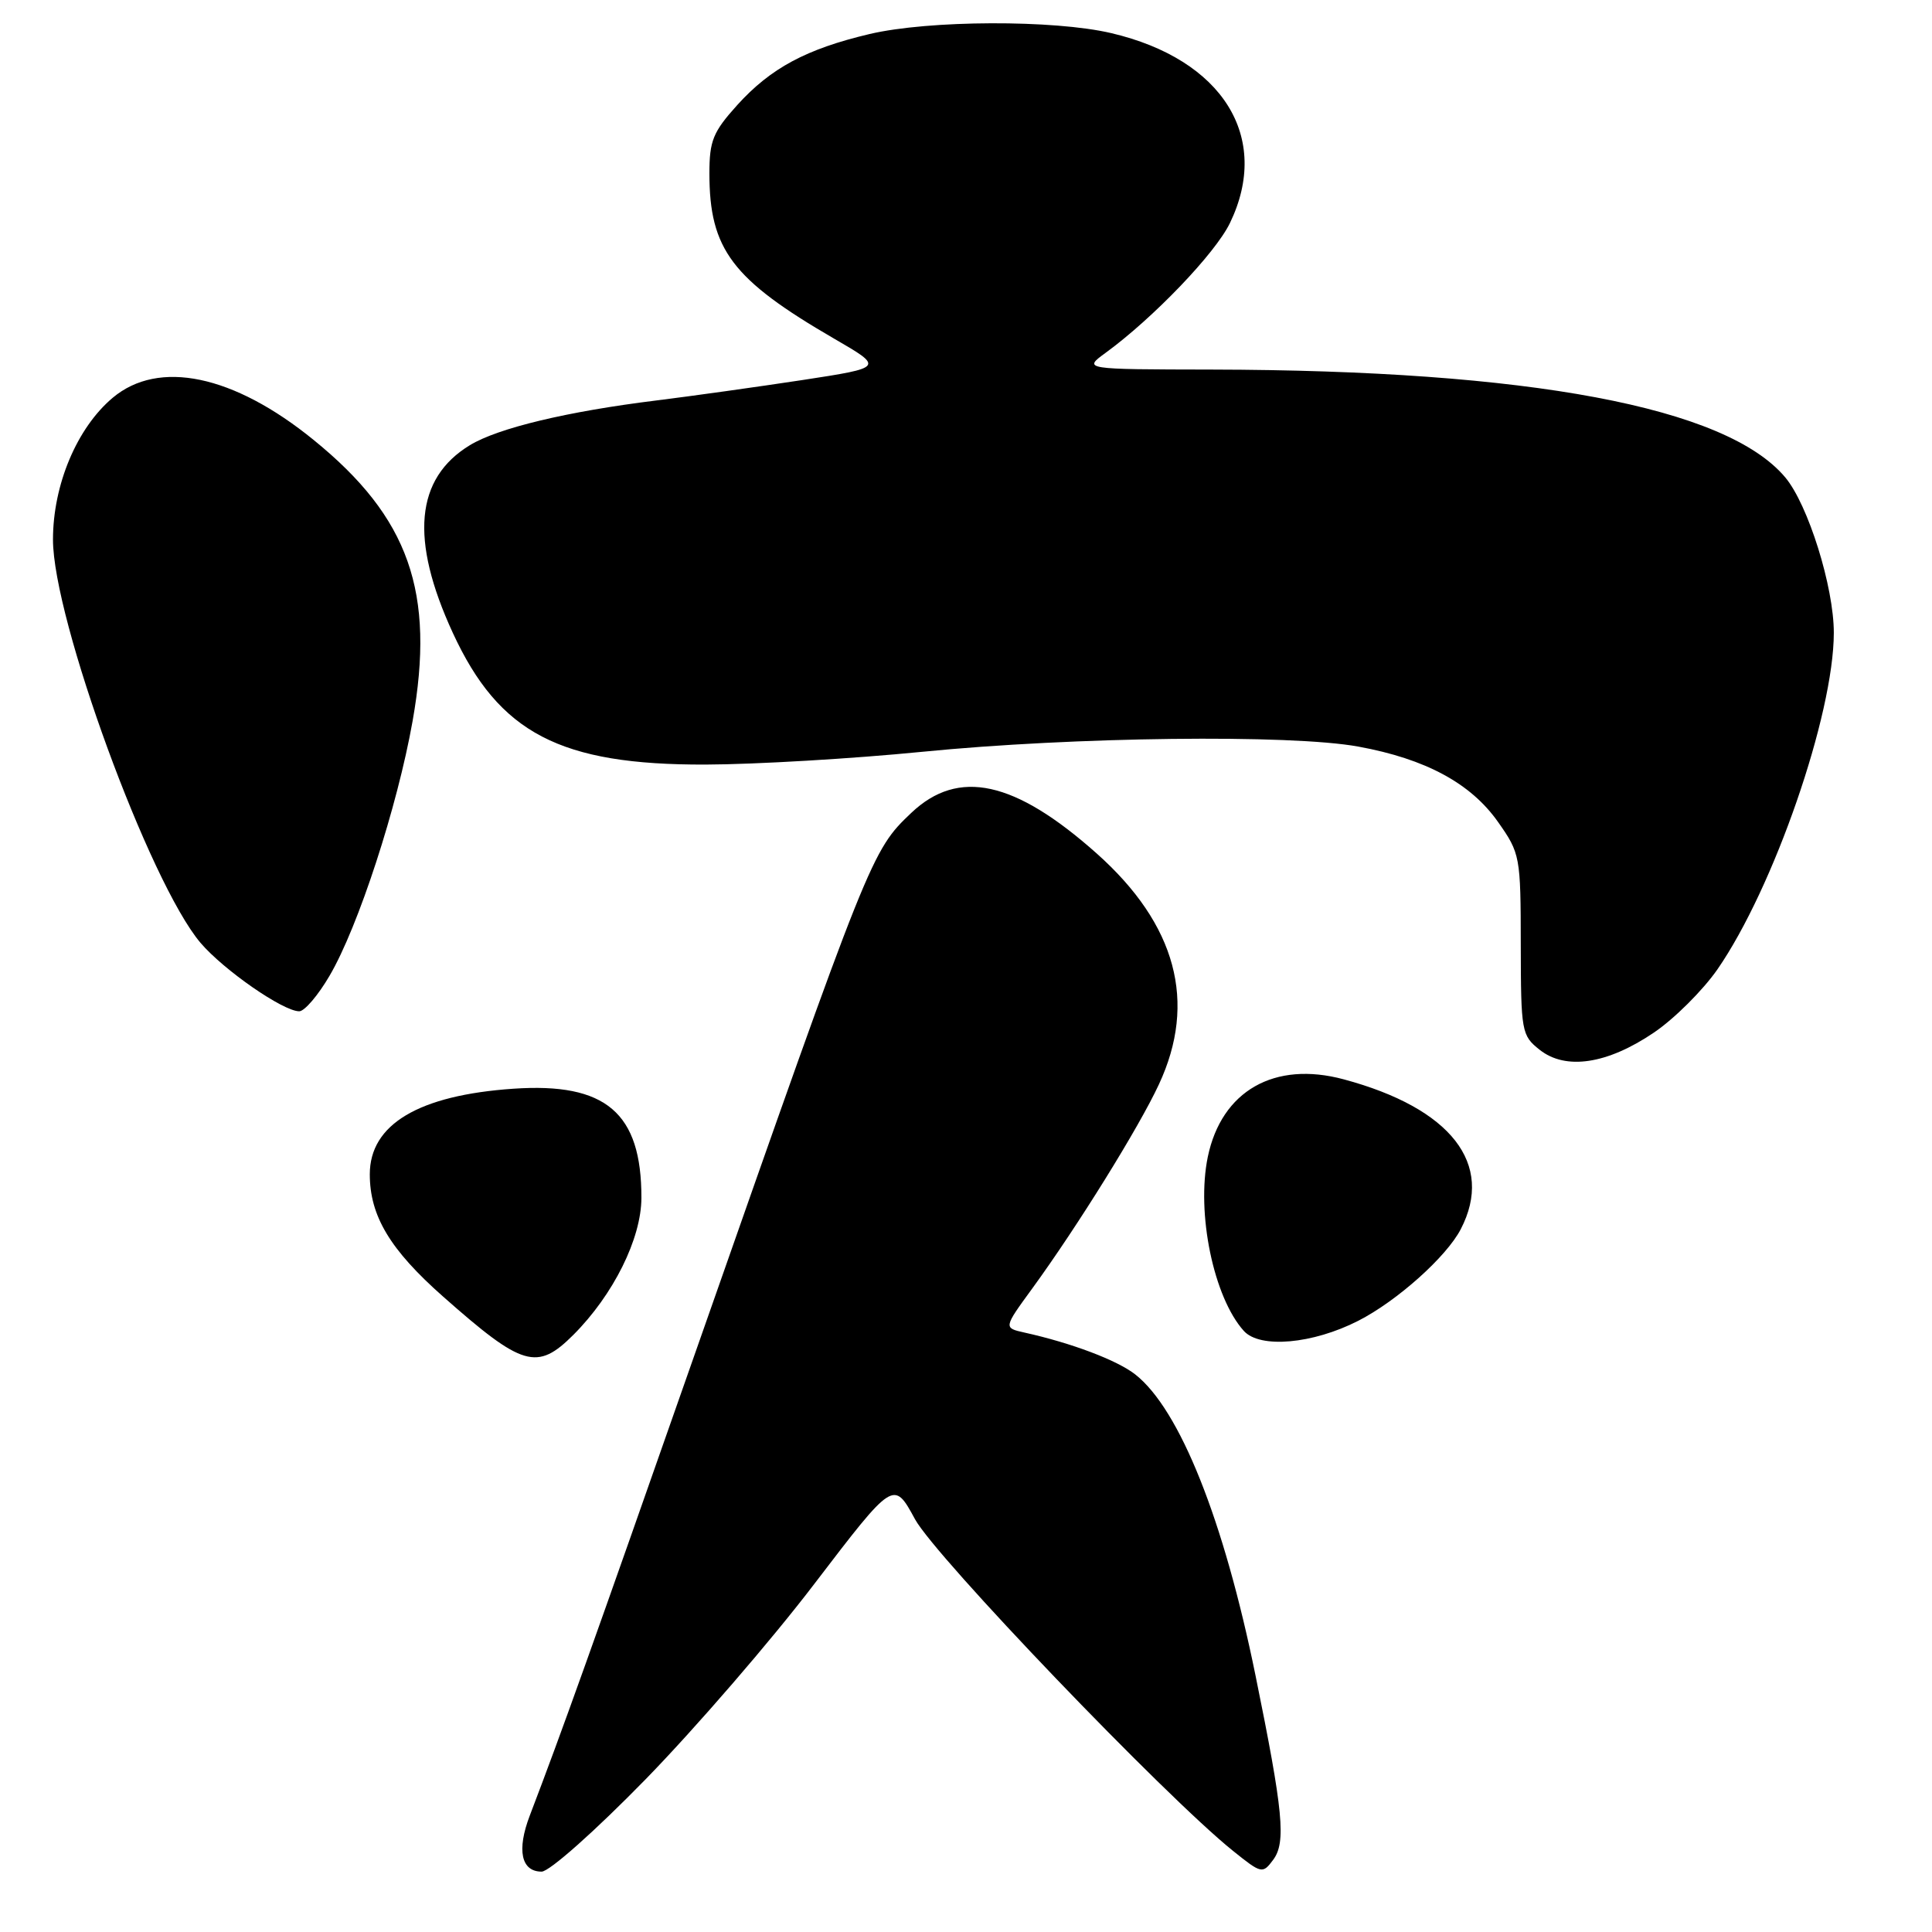 <?xml version="1.0" encoding="UTF-8" standalone="no"?>
<!DOCTYPE svg PUBLIC "-//W3C//DTD SVG 1.1//EN" "http://www.w3.org/Graphics/SVG/1.1/DTD/svg11.dtd" >
<svg xmlns="http://www.w3.org/2000/svg" xmlns:xlink="http://www.w3.org/1999/xlink" version="1.1" viewBox="0 0 256 256">
 <g >
 <path fill="currentColor"
d=" M 85.56 235.75 C 92.13 229.01 102.22 217.34 107.96 209.80 C 118.42 196.11 118.42 196.11 121.24 201.30 C 123.96 206.29 154.34 237.99 163.38 245.25 C 167.15 248.28 167.30 248.32 168.70 246.44 C 170.43 244.12 170.04 240.05 166.36 222.00 C 162.16 201.38 156.32 186.76 150.44 182.13 C 148.04 180.24 141.97 177.95 135.74 176.57 C 132.97 175.95 132.97 175.95 136.78 170.73 C 142.76 162.52 150.92 149.38 153.56 143.69 C 158.64 132.79 155.87 122.50 145.33 113.10 C 134.47 103.43 126.99 101.79 120.75 107.71 C 115.49 112.71 115.33 113.11 92.39 178.50 C 78.21 218.95 74.53 229.23 70.20 240.57 C 68.45 245.15 69.05 248.00 71.77 248.00 C 72.80 248.00 78.86 242.61 85.56 235.75 Z  M 75.98 176.87 C 81.28 171.56 84.98 164.12 84.99 158.72 C 85.01 147.45 80.28 143.42 68.03 144.26 C 55.48 145.12 49.00 148.98 49.00 155.60 C 49.00 161.12 51.68 165.59 58.72 171.81 C 69.25 181.12 71.16 181.68 75.98 176.87 Z  M 179.98 175.01 C 185.11 172.39 191.67 166.53 193.56 162.87 C 198.04 154.23 192.27 146.84 178.06 143.02 C 168.87 140.54 161.86 144.54 160.04 153.29 C 158.50 160.74 160.81 171.92 164.82 176.36 C 166.95 178.71 173.93 178.10 179.98 175.01 Z  M 219.14 136.83 C 221.85 135.00 225.63 131.23 227.56 128.46 C 235.03 117.67 242.98 94.70 242.99 83.86 C 243.00 77.79 239.58 66.85 236.55 63.25 C 228.72 53.93 202.70 49.05 160.55 48.97 C 143.50 48.94 143.50 48.94 146.50 46.75 C 152.84 42.12 161.03 33.57 162.97 29.56 C 168.47 18.20 162.02 7.86 147.25 4.39 C 139.65 2.60 123.07 2.66 115.22 4.51 C 106.84 6.49 102.12 9.02 97.68 13.93 C 94.48 17.48 94.00 18.65 94.00 22.98 C 94.00 33.04 97.01 37.03 110.52 44.87 C 117.13 48.70 117.13 48.70 106.31 50.36 C 100.37 51.26 91.67 52.48 87.00 53.06 C 75.17 54.52 65.99 56.72 62.26 58.99 C 55.03 63.39 54.29 71.47 60.00 83.86 C 66.14 97.16 74.21 101.37 93.50 101.31 C 100.10 101.29 113.00 100.53 122.17 99.62 C 142.22 97.63 171.01 97.28 180.00 98.93 C 188.91 100.56 194.90 103.80 198.50 108.92 C 201.43 113.08 201.50 113.47 201.51 125.16 C 201.53 136.71 201.61 137.20 204.01 139.10 C 207.46 141.84 212.97 141.01 219.14 136.83 Z  M 43.67 129.29 C 47.47 122.82 52.66 106.88 54.67 95.55 C 57.70 78.46 54.22 68.57 41.54 58.28 C 30.94 49.66 21.02 47.59 14.93 52.71 C 10.19 56.70 7.02 64.24 7.02 71.50 C 7.02 82.02 19.80 116.93 26.56 124.92 C 29.62 128.52 37.51 134.00 39.65 134.00 C 40.35 134.00 42.16 131.88 43.67 129.29 Z "/>
</g>
</svg>